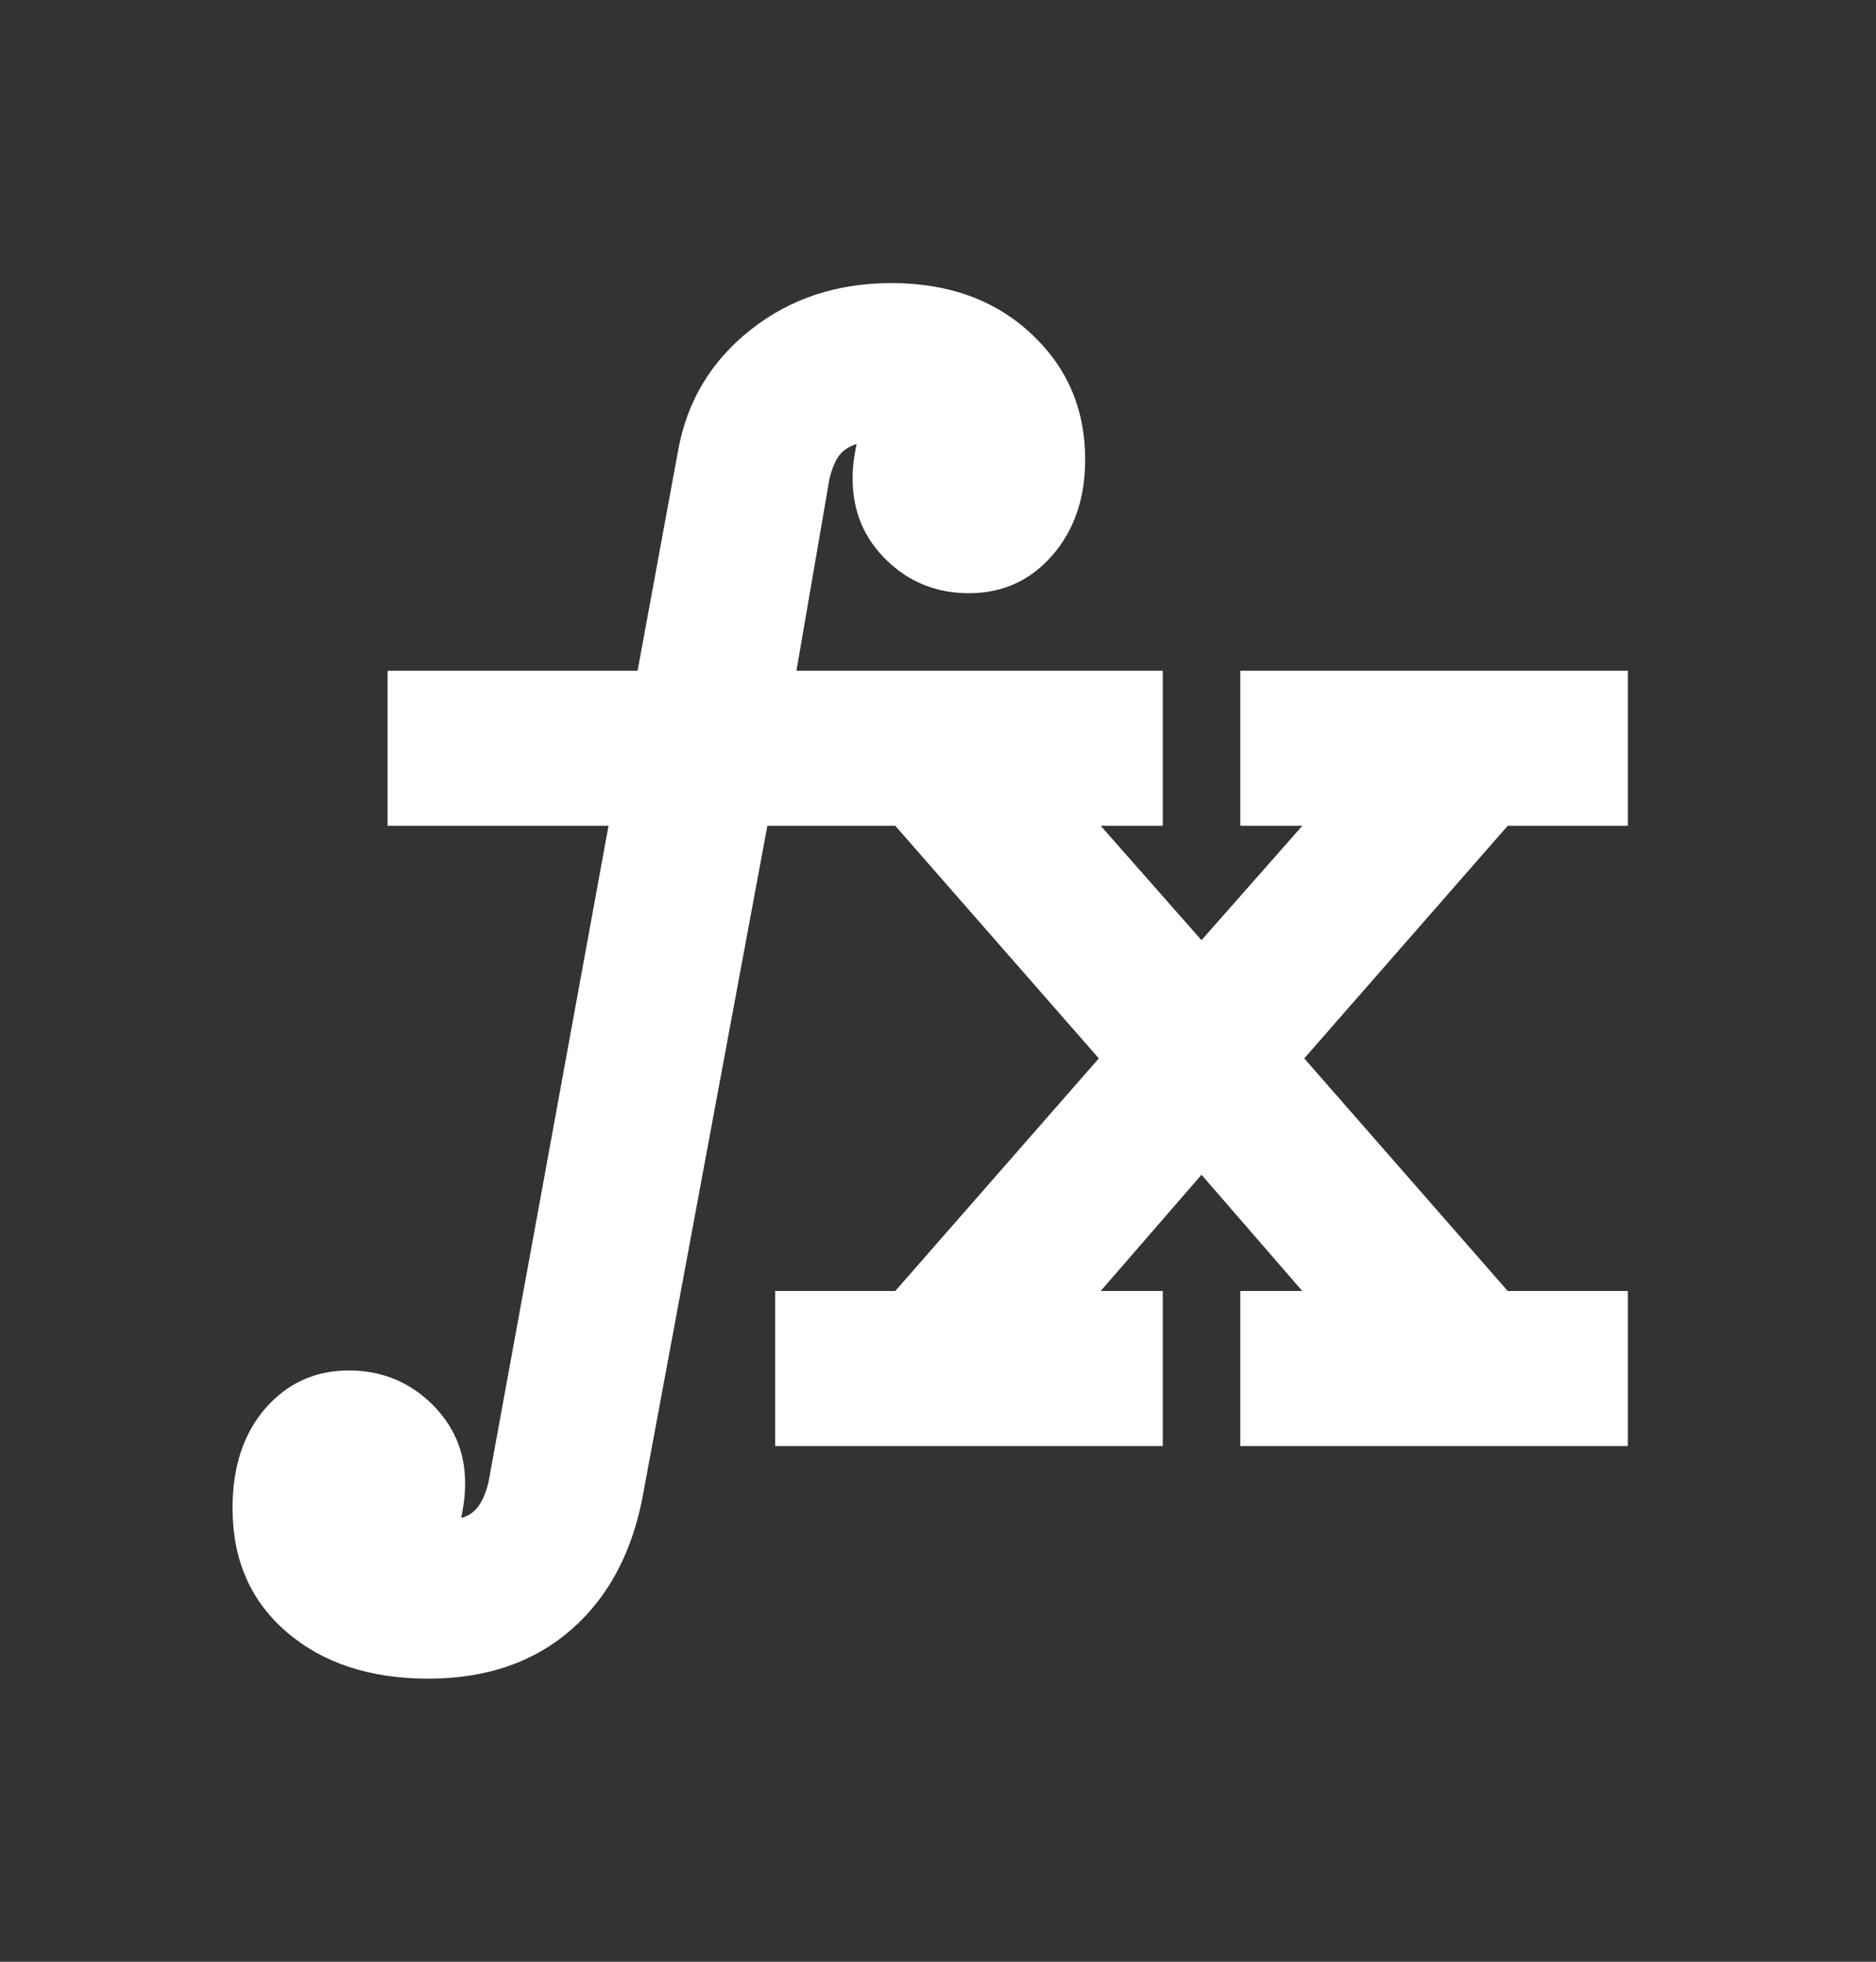 <svg width="22" height="23" viewBox="0 0 22 23" fill="none" xmlns="http://www.w3.org/2000/svg">
<rect x="0" y="0" width="22" height="23" fill="#333333" stroke="none"/>
<g id="function">
<mask id="mask0_254_1617" style="mask-type:alpha" maskUnits="userSpaceOnUse" x="0" y="0" width="22" height="23">
<rect id="Bounding box" y="0.592" width="21.817" height="21.817" fill="#D9D9D9"/>
</mask>
<g mask="url(#mask0_254_1617)">
<path id="function_2" d="M9.09 16.954V15.136H10.499L12.886 12.409L10.499 9.682H8.999L7.545 17.5C7.424 18.181 7.144 18.715 6.704 19.102C6.265 19.488 5.704 19.681 5.022 19.681C4.341 19.681 3.788 19.5 3.363 19.136C2.939 18.772 2.727 18.288 2.727 17.681C2.727 17.197 2.856 16.806 3.113 16.511C3.371 16.216 3.697 16.068 4.091 16.068C4.469 16.068 4.791 16.197 5.057 16.454C5.322 16.712 5.454 17.022 5.454 17.386C5.454 17.462 5.45 17.53 5.443 17.59C5.435 17.651 5.424 17.719 5.409 17.795C5.485 17.78 5.549 17.738 5.602 17.67C5.655 17.602 5.697 17.507 5.727 17.386L7.136 9.682H4.545V7.864H7.477L7.954 5.273C8.06 4.697 8.344 4.228 8.806 3.864C9.268 3.5 9.818 3.319 10.454 3.319C11.121 3.319 11.666 3.516 12.09 3.91C12.514 4.303 12.726 4.796 12.726 5.387C12.726 5.841 12.598 6.216 12.34 6.512C12.083 6.807 11.757 6.955 11.363 6.955C10.984 6.955 10.662 6.826 10.397 6.568C10.132 6.311 9.999 5.993 9.999 5.614C9.999 5.538 10.003 5.47 10.011 5.409C10.018 5.349 10.03 5.281 10.045 5.205C9.954 5.235 9.886 5.281 9.84 5.341C9.795 5.402 9.757 5.493 9.727 5.614L9.34 7.864H13.636V9.682H12.908L14.09 11.023L15.272 9.682H14.545V7.864H19.09V9.682H17.681L15.295 12.409L17.681 15.136H19.09V16.954H14.545V15.136H15.272L14.09 13.773L12.908 15.136H13.636V16.954H9.09Z" fill="white"/>
</g>
</g>
</svg>

